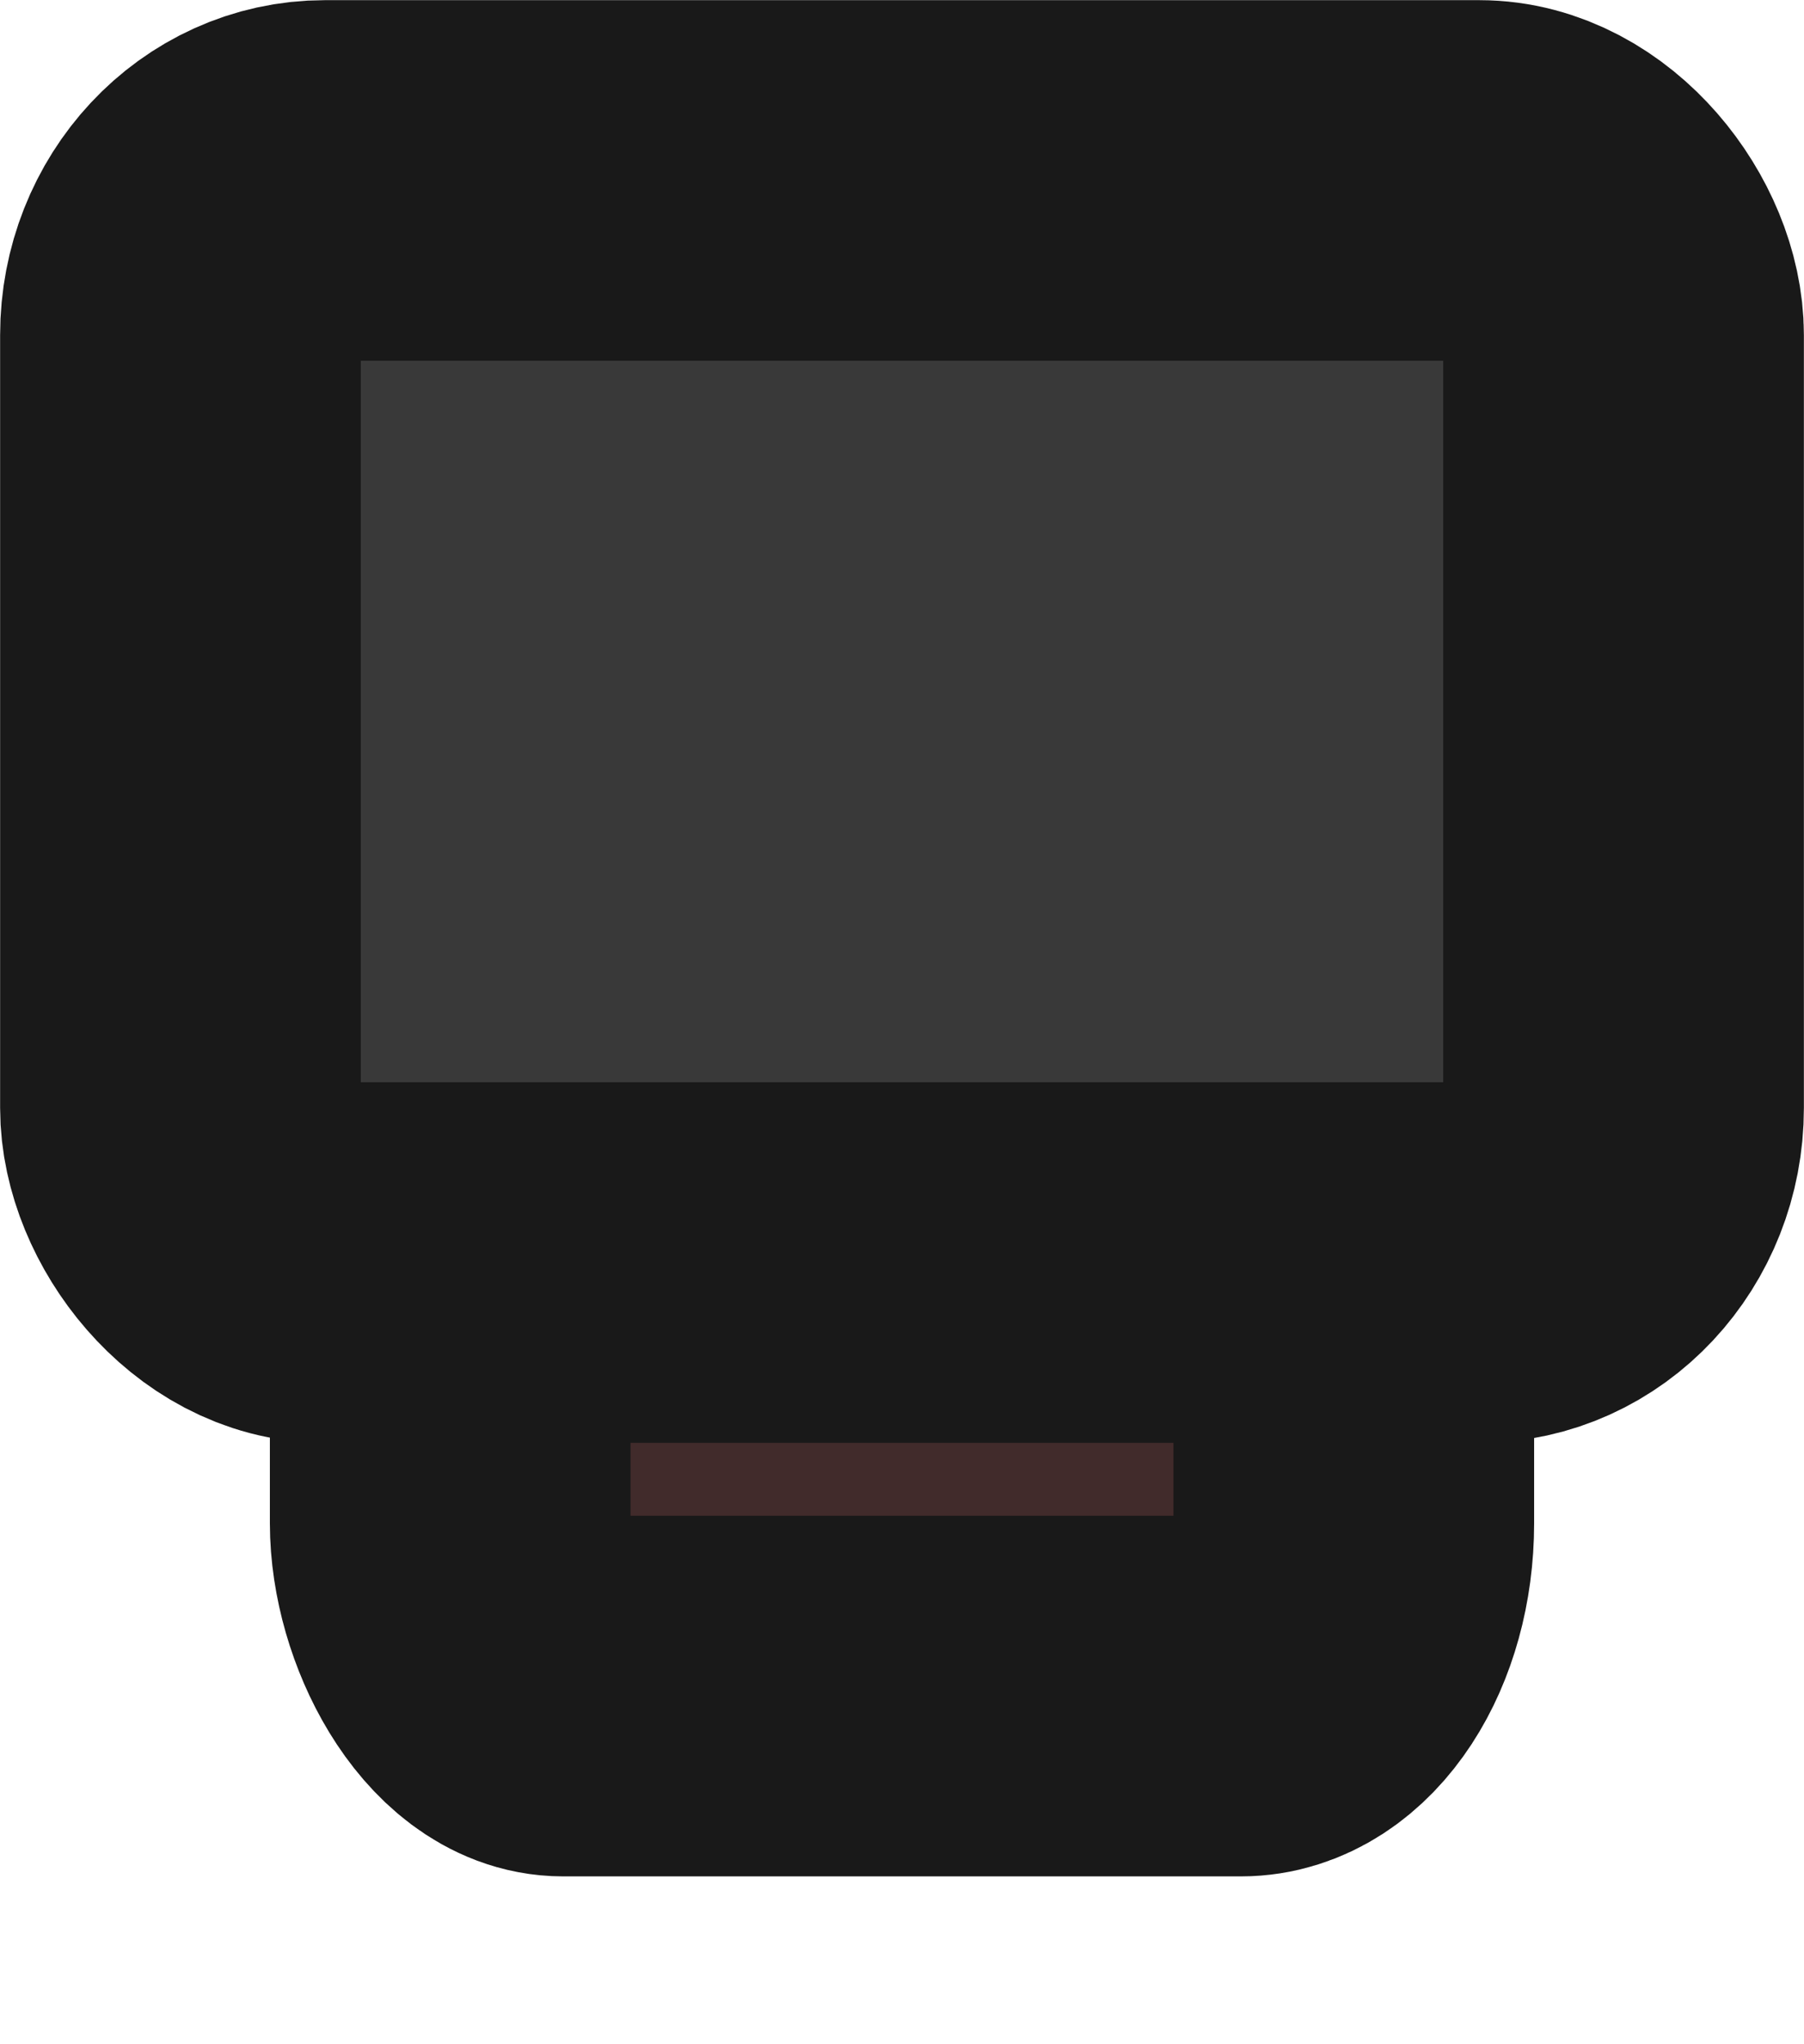 <?xml version="1.0" encoding="UTF-8" standalone="no"?>
<svg
   xmlns:dc="http://purl.org/dc/elements/1.1/"
   xmlns:cc="http://creativecommons.org/ns#"
   xmlns:rdf="http://www.w3.org/1999/02/22-rdf-syntax-ns#"
   xmlns:svg="http://www.w3.org/2000/svg"
   xmlns="http://www.w3.org/2000/svg"
   xmlns:sodipodi="http://sodipodi.sourceforge.net/DTD/sodipodi-0.dtd"
   xmlns:inkscape="http://www.inkscape.org/namespaces/inkscape"
   width="30"
   height="34"
   viewBox="0 0 7.938 8.996"
   version="1.1"
   id="svg55"
   sodipodi:docname="map-switch-02.svg"
   inkscape:version="0.92.2 (5c3e80d, 2017-08-06)">
  <sodipodi:namedview
     pagecolor="#ffffff"
     bordercolor="#666666"
     borderopacity="1"
     objecttolerance="10"
     gridtolerance="10"
     guidetolerance="10"
     inkscape:pageopacity="0"
     inkscape:pageshadow="2"
     inkscape:window-width="1920"
     inkscape:window-height="1017"
     id="namedview57"
     showgrid="true"
     fit-margin-top="0"
     fit-margin-left="0"
     fit-margin-right="0"
     fit-margin-bottom="0"
     inkscape:zoom="5.5782868"
     inkscape:cx="-16.321736"
     inkscape:cy="30.402328"
     inkscape:window-x="1912"
     inkscape:window-y="-8"
     inkscape:window-maximized="1"
     inkscape:current-layer="svg55">
    <inkscape:grid
       type="xygrid"
       id="grid881"
       empspacing="4"
       spacingy="1.058"
       spacingx="1.058" />
  </sodipodi:namedview>
  <defs
     id="defs17">
    <clipPath
       id="b">
      <rect
         width="38.1"
         height="12.7"
         y="258.9"
         rx="0"
         id="rect2"
         x="0"
         style="fill:#393939;stroke-width:1.192" />
    </clipPath>
    <clipPath
       id="c">
      <rect
         width="8.467"
         height="8.467"
         x="14.817"
         y="299.117"
         rx="1.058"
         ry="1.058"
         id="rect5"
         style="fill:#e30000;stroke-width:3.766" />
    </clipPath>
    <clipPath
       id="a">
      <rect
         rx="0"
         y="279.008"
         height="17.992"
         width="38.1"
         id="rect8"
         x="0"
         style="fill:#585858;stroke-width:1.419" />
    </clipPath>
    <clipPath
       id="d">
      <circle
         cx="19.05"
         cy="302.556"
         r="3.969"
         id="circle11"
         style="fill:#e30000;stroke-width:3.175" />
    </clipPath>
    <clipPath
       id="e">
      <circle
         cx="19.05"
         cy="302.556"
         r="3.969"
         id="circle14"
         style="fill:#e30000;stroke-width:3.175" />
    </clipPath>
    <clipPath
       id="c-8">
      <rect
         style="fill:#e30000;stroke-width:3.766"
         width="8.467"
         height="8.467"
         x="14.817"
         y="299.117"
         rx="1.058"
         ry="1.058"
         id="rect5-1" />
    </clipPath>
  </defs>
  <rect
     id="rect1192"
     ry="0.761"
     rx="0.497"
     y="4.419"
     x="1.981"
     height="3.045"
     width="3.976"
     style="fill:#412b2b;fill-opacity:1;stroke:#191919;stroke-width:1.587;stroke-miterlimit:4;stroke-dasharray:none;stroke-opacity:1" />
  <rect
     ry="0.68"
     rx="0.635"
     y="0.794"
     x="0.794"
     height="4.762"
     width="6.35"
     id="rect1194"
     style="fill:#393939;fill-opacity:1;stroke:#191919;stroke-width:1.587;stroke-linecap:butt;stroke-linejoin:miter;stroke-miterlimit:4;stroke-dasharray:none;stroke-opacity:1" />
</svg>
